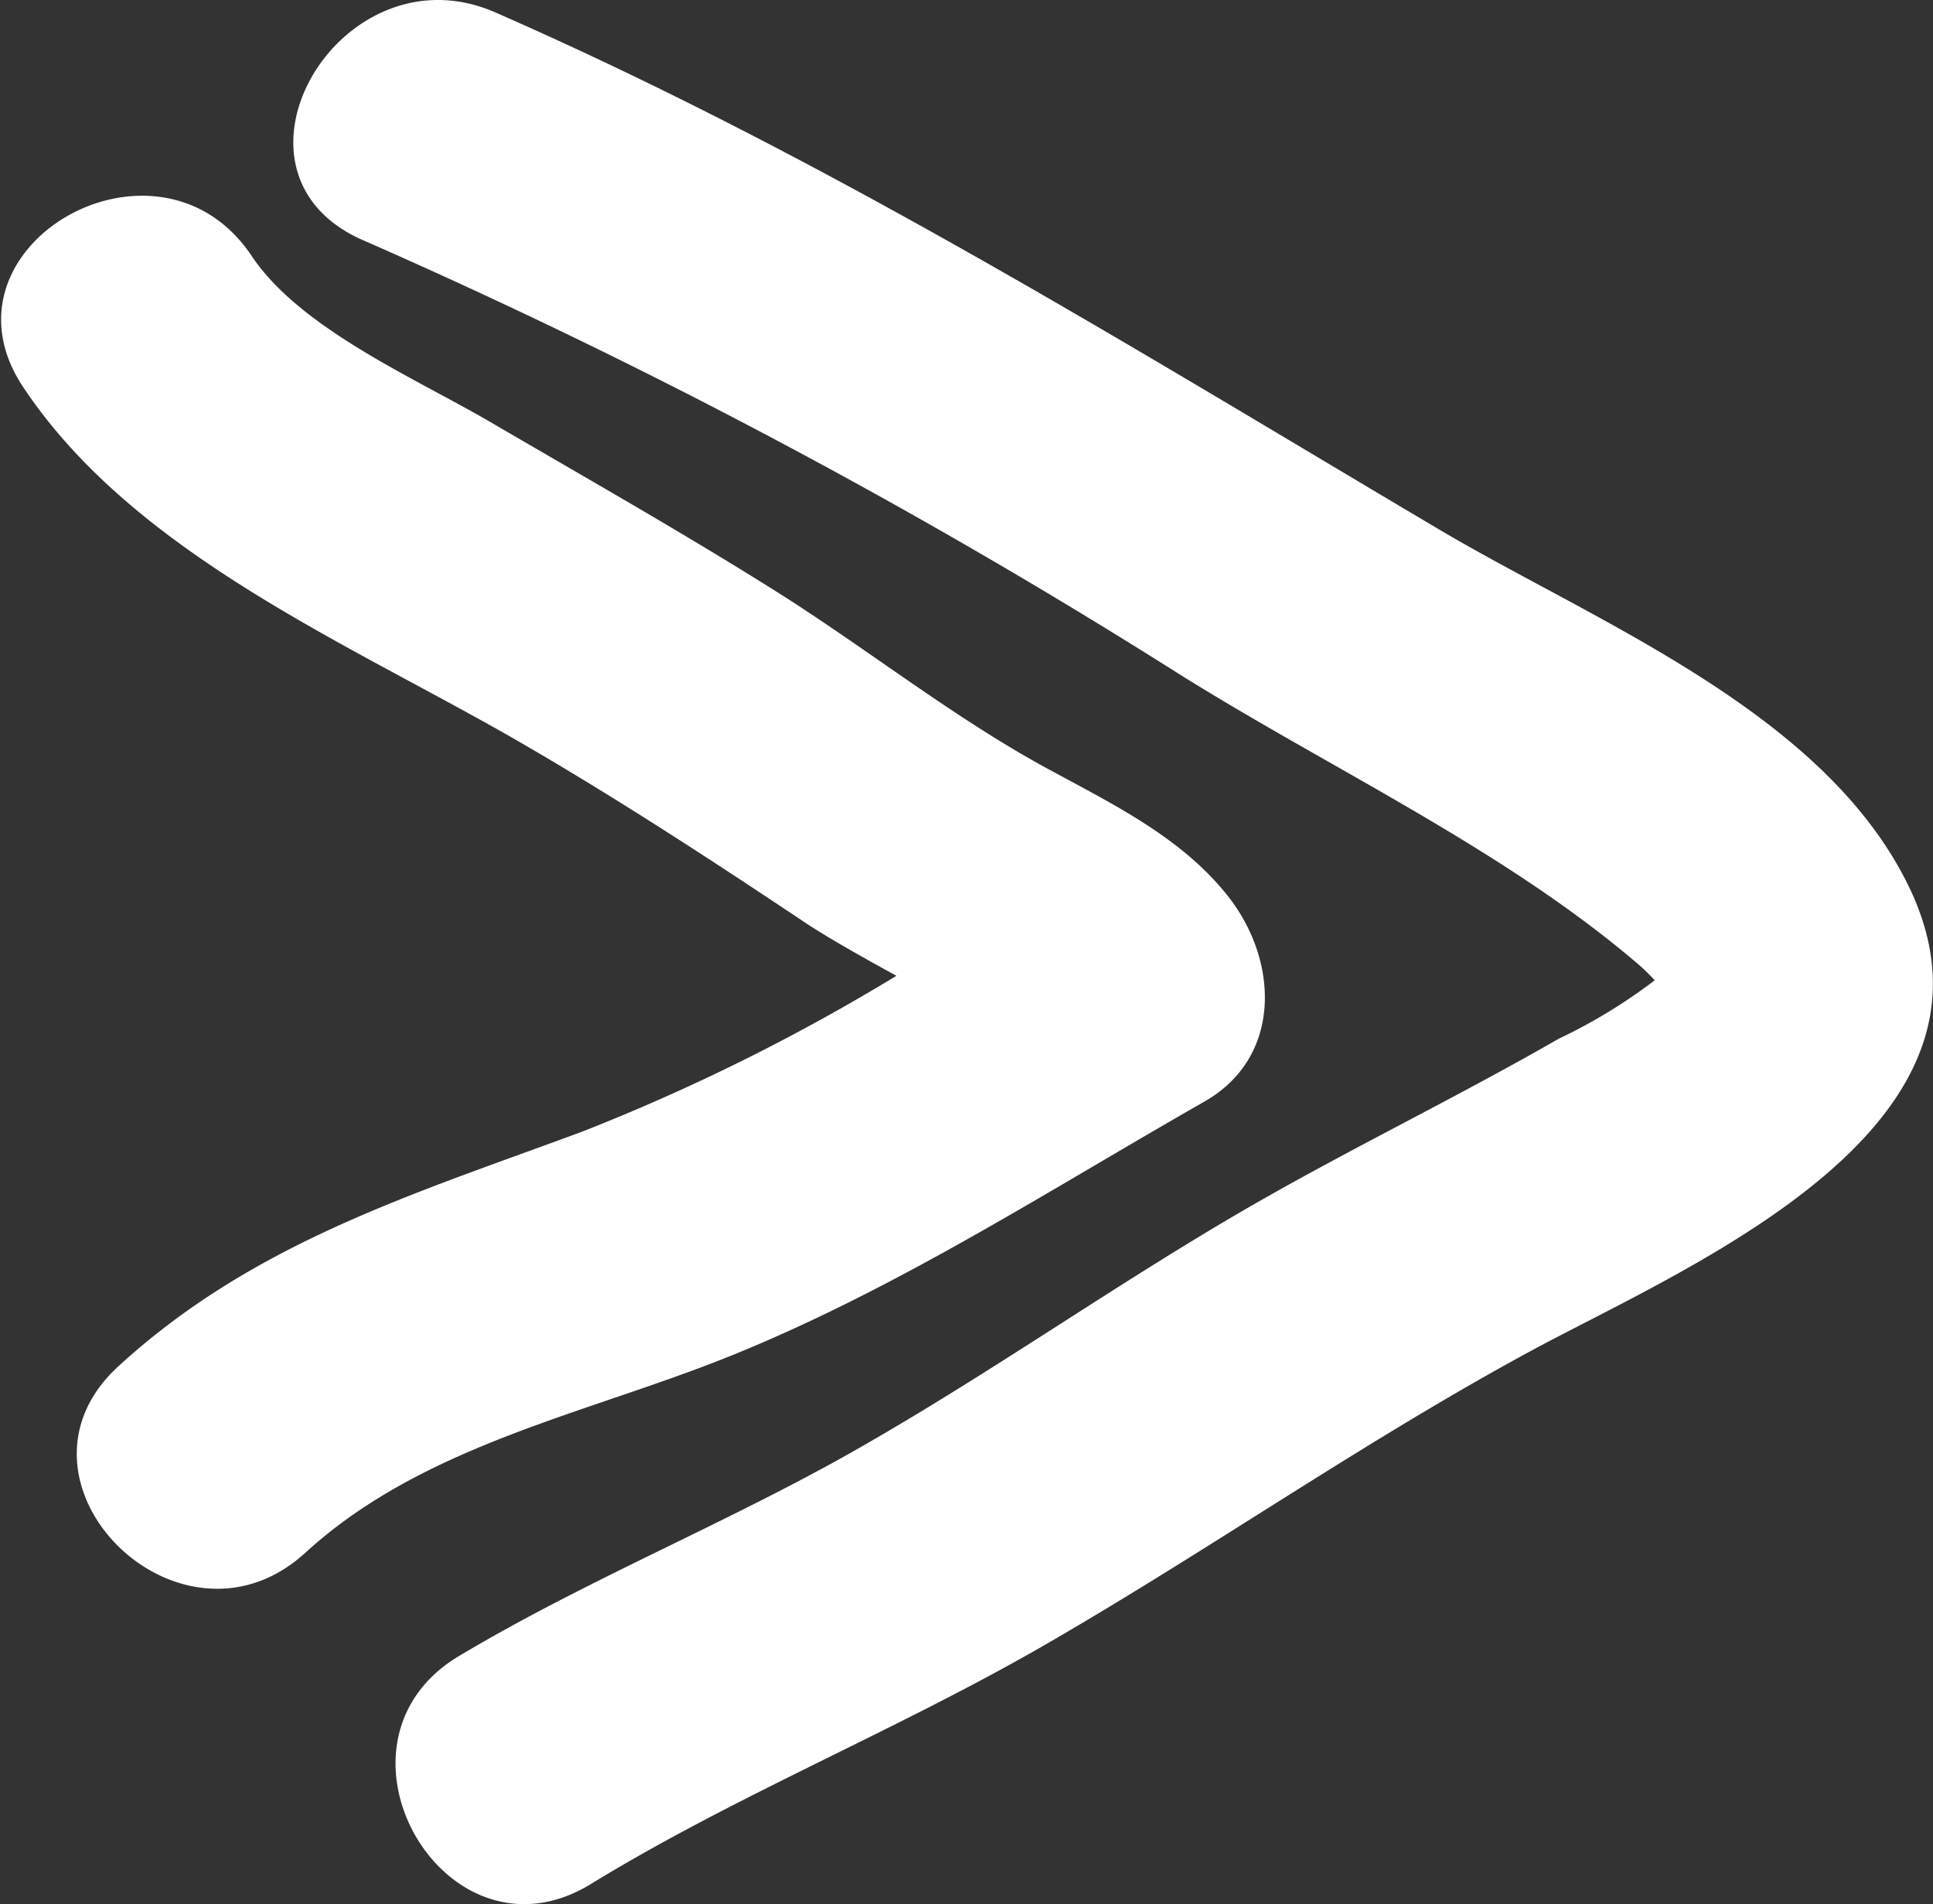 <svg id="Слой_1" data-name="Слой 1" xmlns="http://www.w3.org/2000/svg" viewBox="0 0 73.21 72.1"><rect x="0" y="0" width="73.21" height="72.1" fill="#333333" stroke="none"/><title>arrowtextright</title><path d="M-352.33,1866.86c-1.77-2.25-4.38-3.5-6.84-4.84-3.54-1.92-6.81-4.52-10.23-6.68-3.62-2.28-7.34-4.38-11-6.52-2.78-1.61-7.1-3.49-8.92-6.22-3.56-5.33-12.23-.33-8.63,5,4.23,6.33,12.41,9.72,18.82,13.43,3.73,2.16,7.35,4.53,10.93,6.92,1,0.64,2.12,1.26,3.3,1.91a77,77,0,0,1-11.9,5.9c-6.37,2.36-12.44,4.19-17.56,8.88-4.77,4.36,2.32,11.41,7.07,7.07,4.54-4.15,10.81-5.28,16.36-7.56,6.2-2.54,11.83-6.18,17.63-9.49C-350.29,1873-350.39,1869.33-352.33,1866.86Z" transform="translate(398.85 -1832.91)" style="fill:#fff"/><path d="M-326.57,1866.45c-3.21-6.58-11.78-9.95-17.74-13.47-11.82-7-23.15-14.07-35.78-19.6-5.85-2.56-10.94,6.05-5,8.63a232.47,232.47,0,0,1,30.75,16.33c5.7,3.59,12.31,6.64,17.44,11a7.27,7.27,0,0,1,.72.69,20.32,20.32,0,0,1-3.63,2.21c-4,2.3-8.16,4.29-12.15,6.62-4.67,2.73-9.1,5.84-13.78,8.55-5.12,3-10.64,5.17-15.73,8.21-5.53,3.31-.5,12,5,8.63s11.64-5.84,17.29-9.11c6.26-3.62,12.16-7.77,18.54-11.2C-334.56,1880.7-322.17,1875.47-326.57,1866.45Z" transform="translate(398.85 -1832.91)" style="fill:#fff"/></svg>